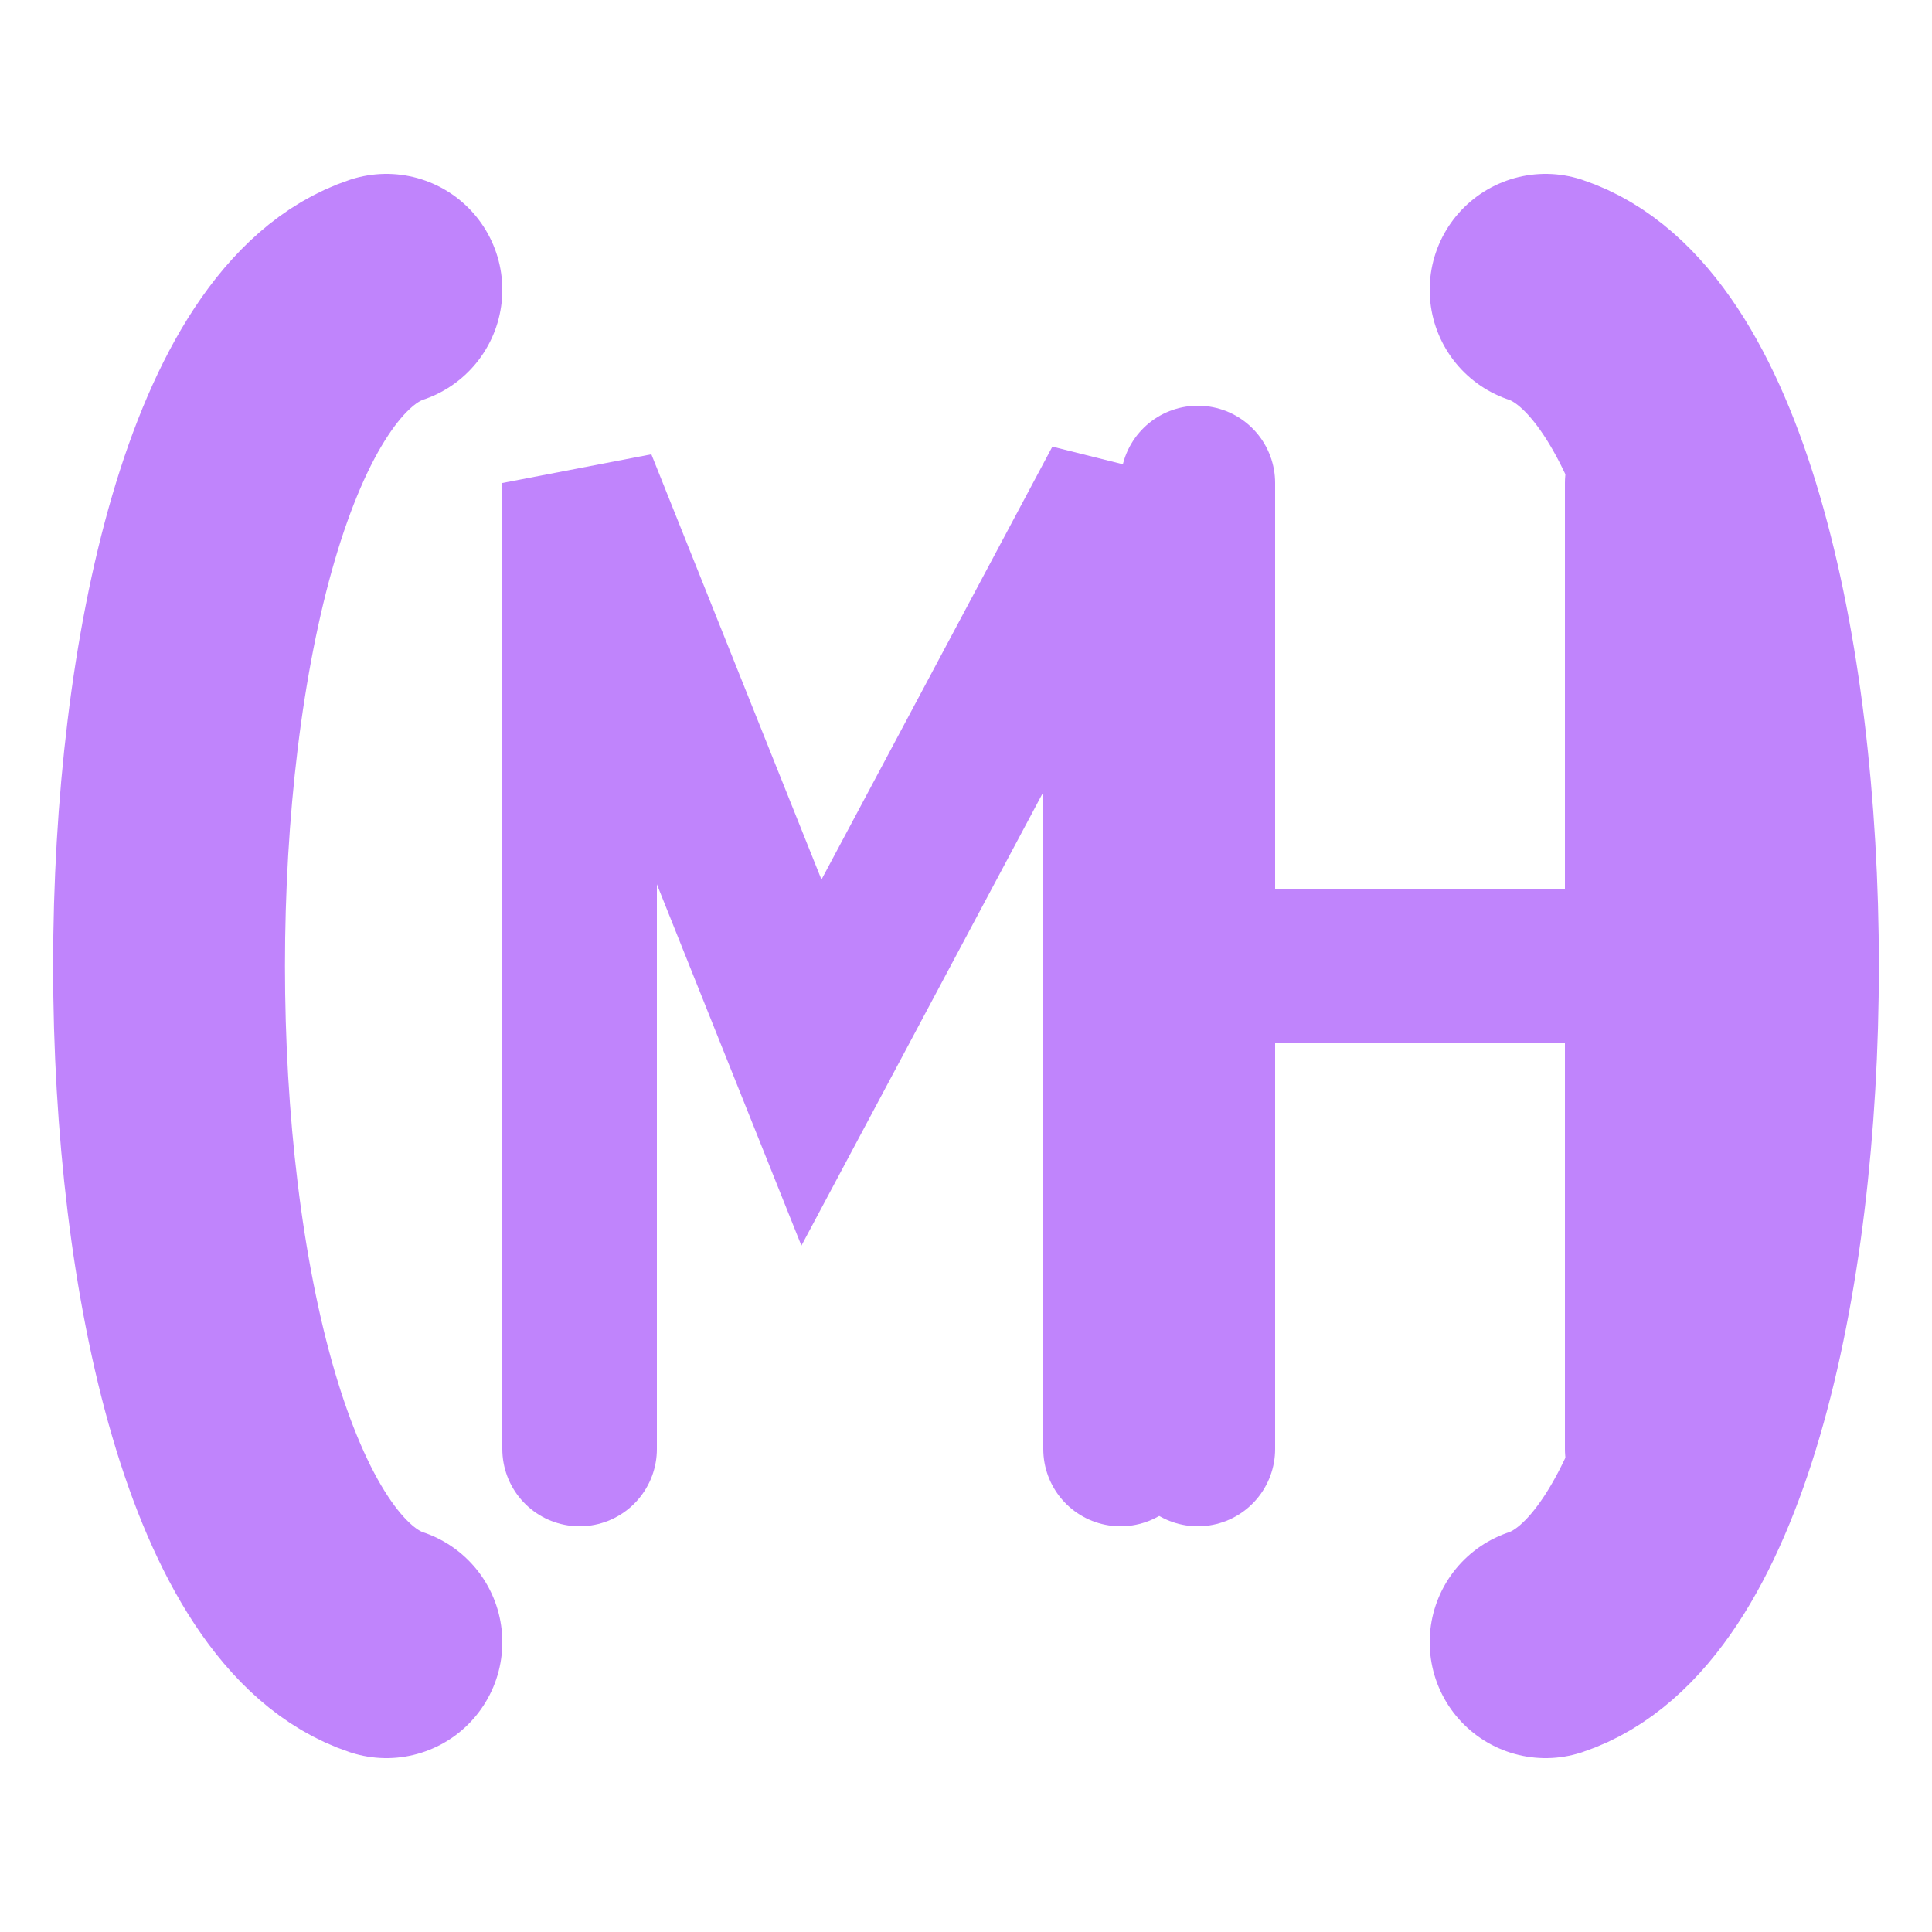 <svg viewBox="0 0 100 100" fill="none" xmlns="http://www.w3.org/2000/svg">
  <path d="M20 15 C5 20, 5 80, 20 85" stroke="#c084fc" stroke-width="12" stroke-linecap="round" />
  <path d="M80 15 C95 20, 95 80, 80 85" stroke="#c084fc" stroke-width="12" stroke-linecap="round" />
  <path d="M30 75 L30 25 L42 55 L58 25 L58 75" stroke="#c084fc" stroke-width="8" stroke-linecap="round" fill="none"/>
  <path d="M62 25 L62 75 M62 50 L85 50 M85 25 L85 75" stroke="#c084fc" stroke-width="8" stroke-linecap="round"/>
</svg>